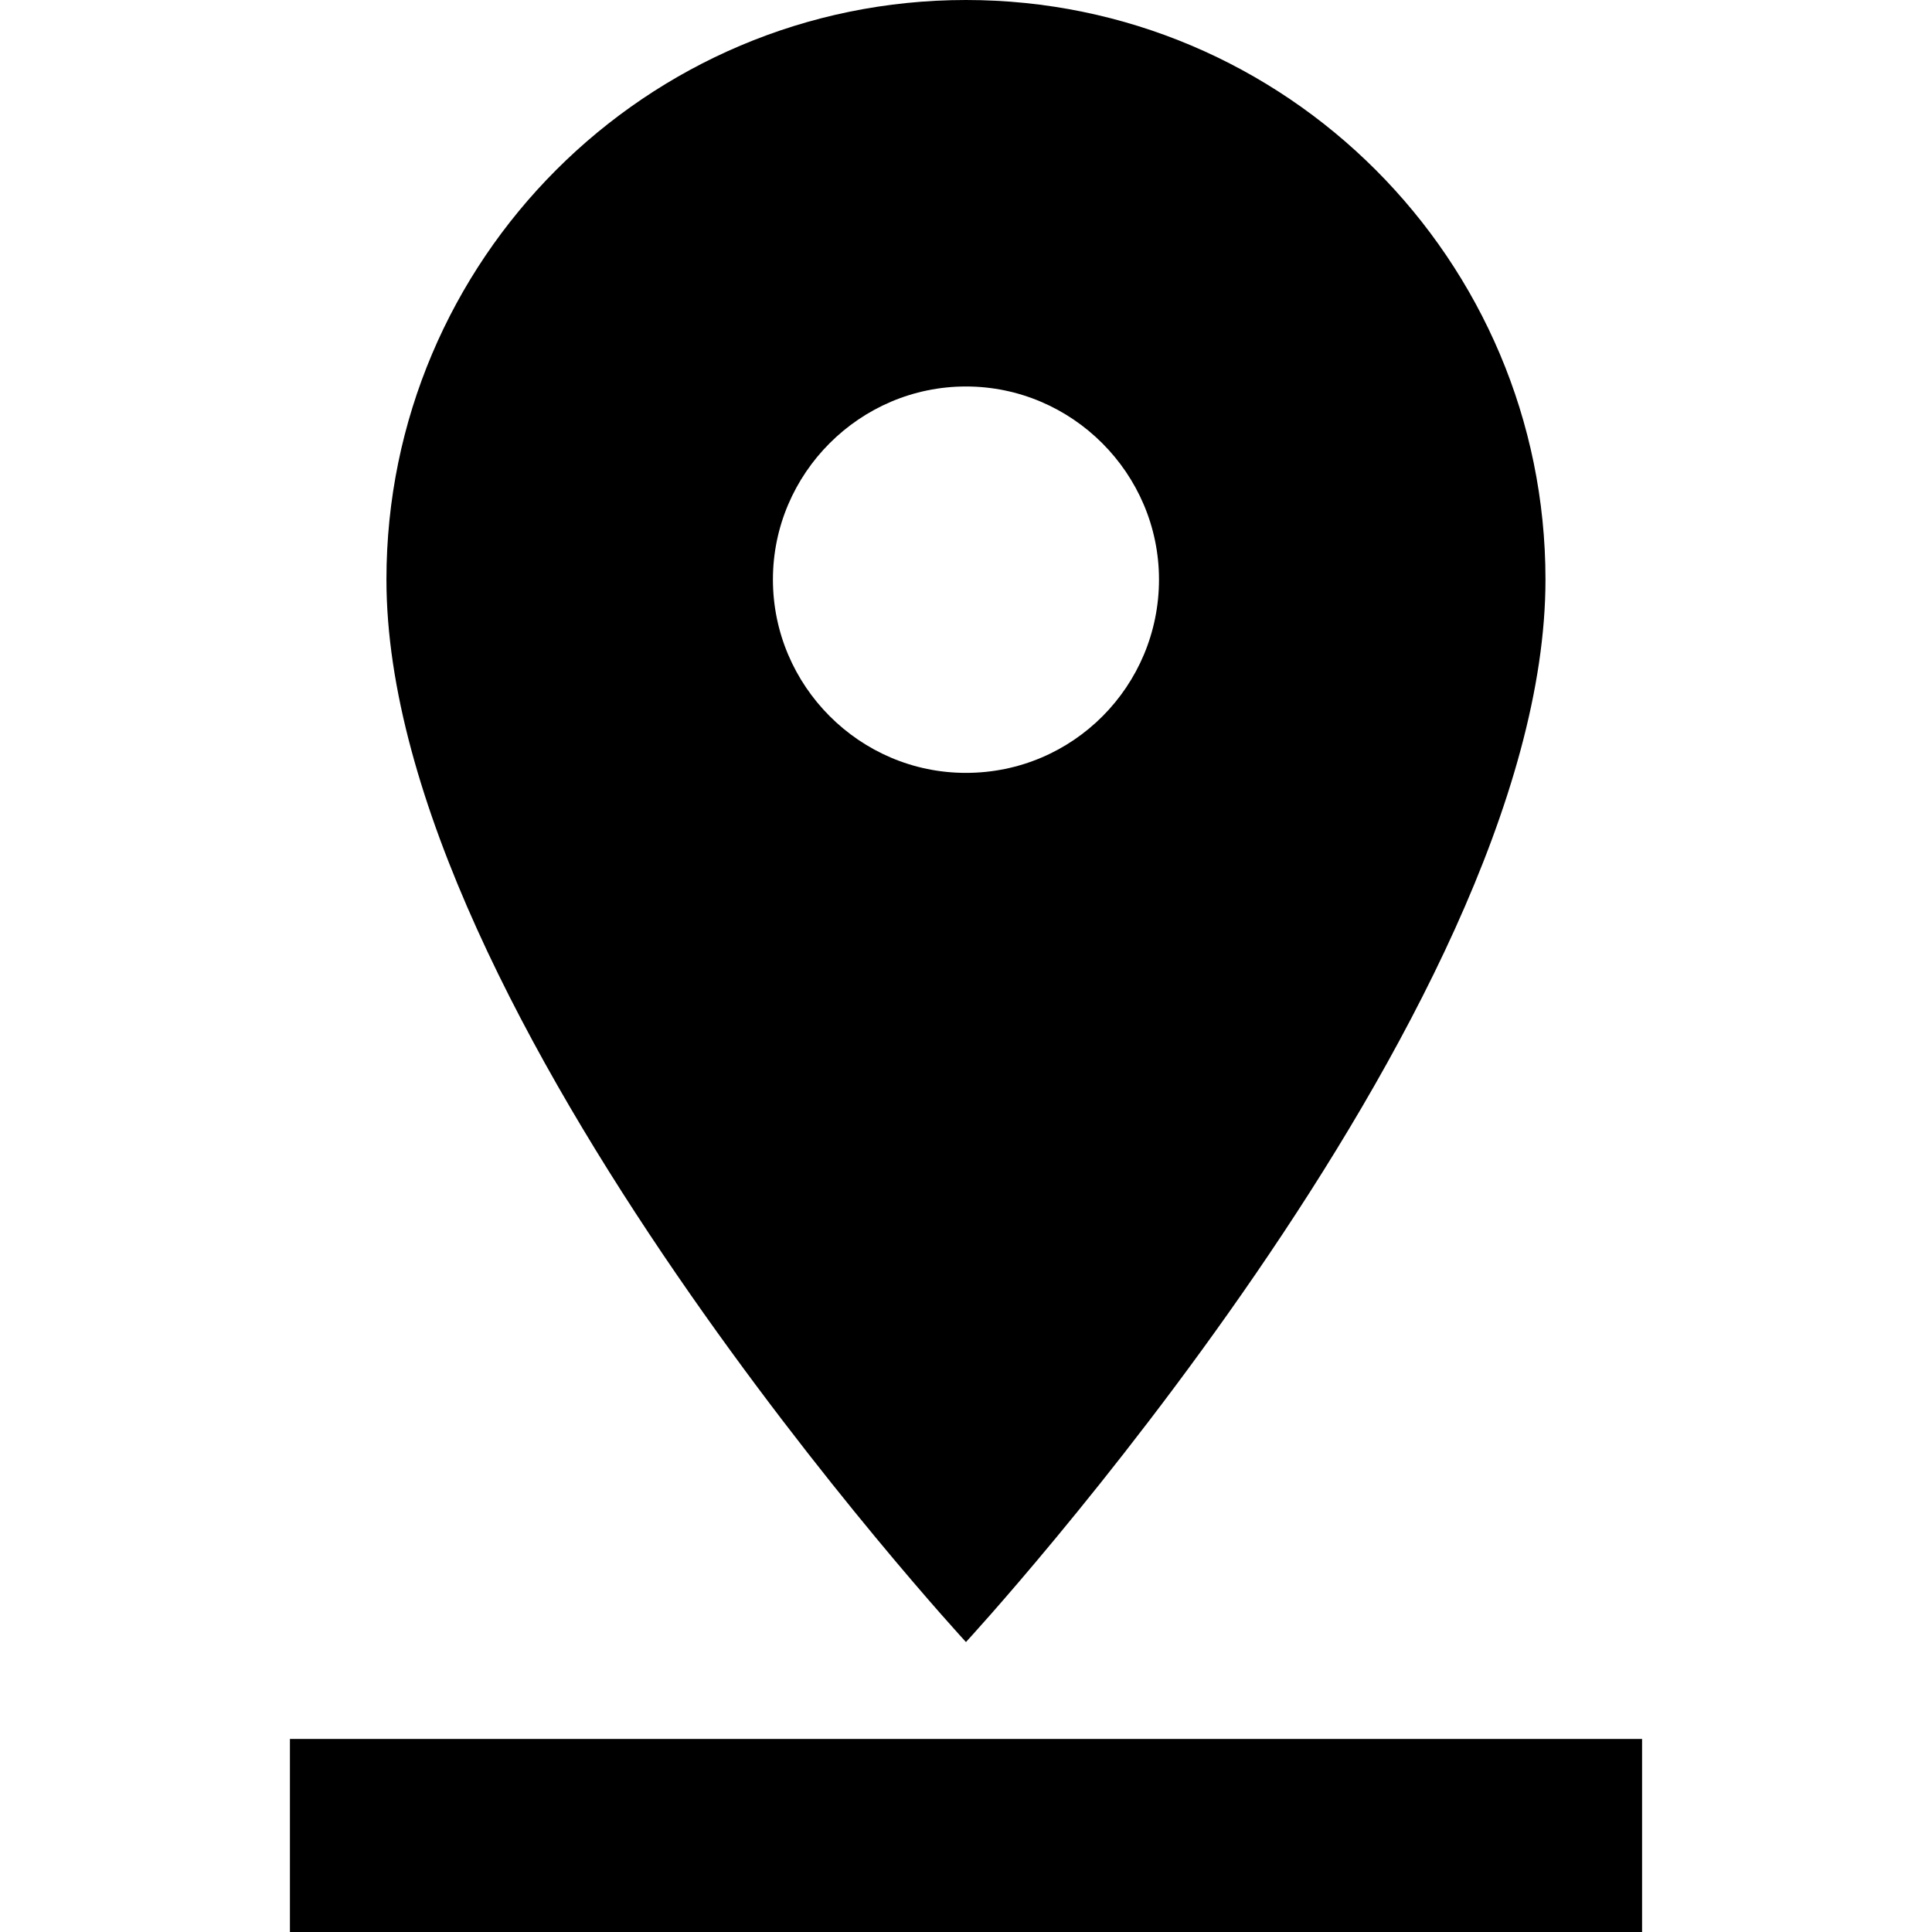 <?xml version="1.0" encoding="iso-8859-1"?>
<!-- Generator: Adobe Illustrator 18.1.1, SVG Export Plug-In . SVG Version: 6.00 Build 0)  -->
<svg version="1.1" id="Capa_1" xmlns="http://www.w3.org/2000/svg" xmlns:xlink="http://www.w3.org/1999/xlink" x="0px" y="0px"
	 viewBox="0 0 525.153 525.153" style="enable-background:new 0 0 525.153 525.153;" xml:space="preserve">
<g>
	<path d="M420.089,157.524C420.089,70.655,349.544,0,262.565,0S105.041,70.655,105.041,157.524
		c0,118.225,157.524,288.812,157.524,288.812S420.089,275.749,420.089,157.524z M210.094,157.524
		c0-28.84,23.632-52.471,52.471-52.471c28.84,0,52.471,23.632,52.471,52.471c0,28.927-23.326,52.559-52.471,52.559
		C233.726,210.105,210.094,186.451,210.094,157.524z M78.806,472.681v52.471h367.541v-52.471H78.806z"/>
</g>
<g>
</g>
<g>
</g>
<g>
</g>
<g>
</g>
<g>
</g>
<g>
</g>
<g>
</g>
<g>
</g>
<g>
</g>
<g>
</g>
<g>
</g>
<g>
</g>
<g>
</g>
<g>
</g>
<g>
</g>
</svg>
